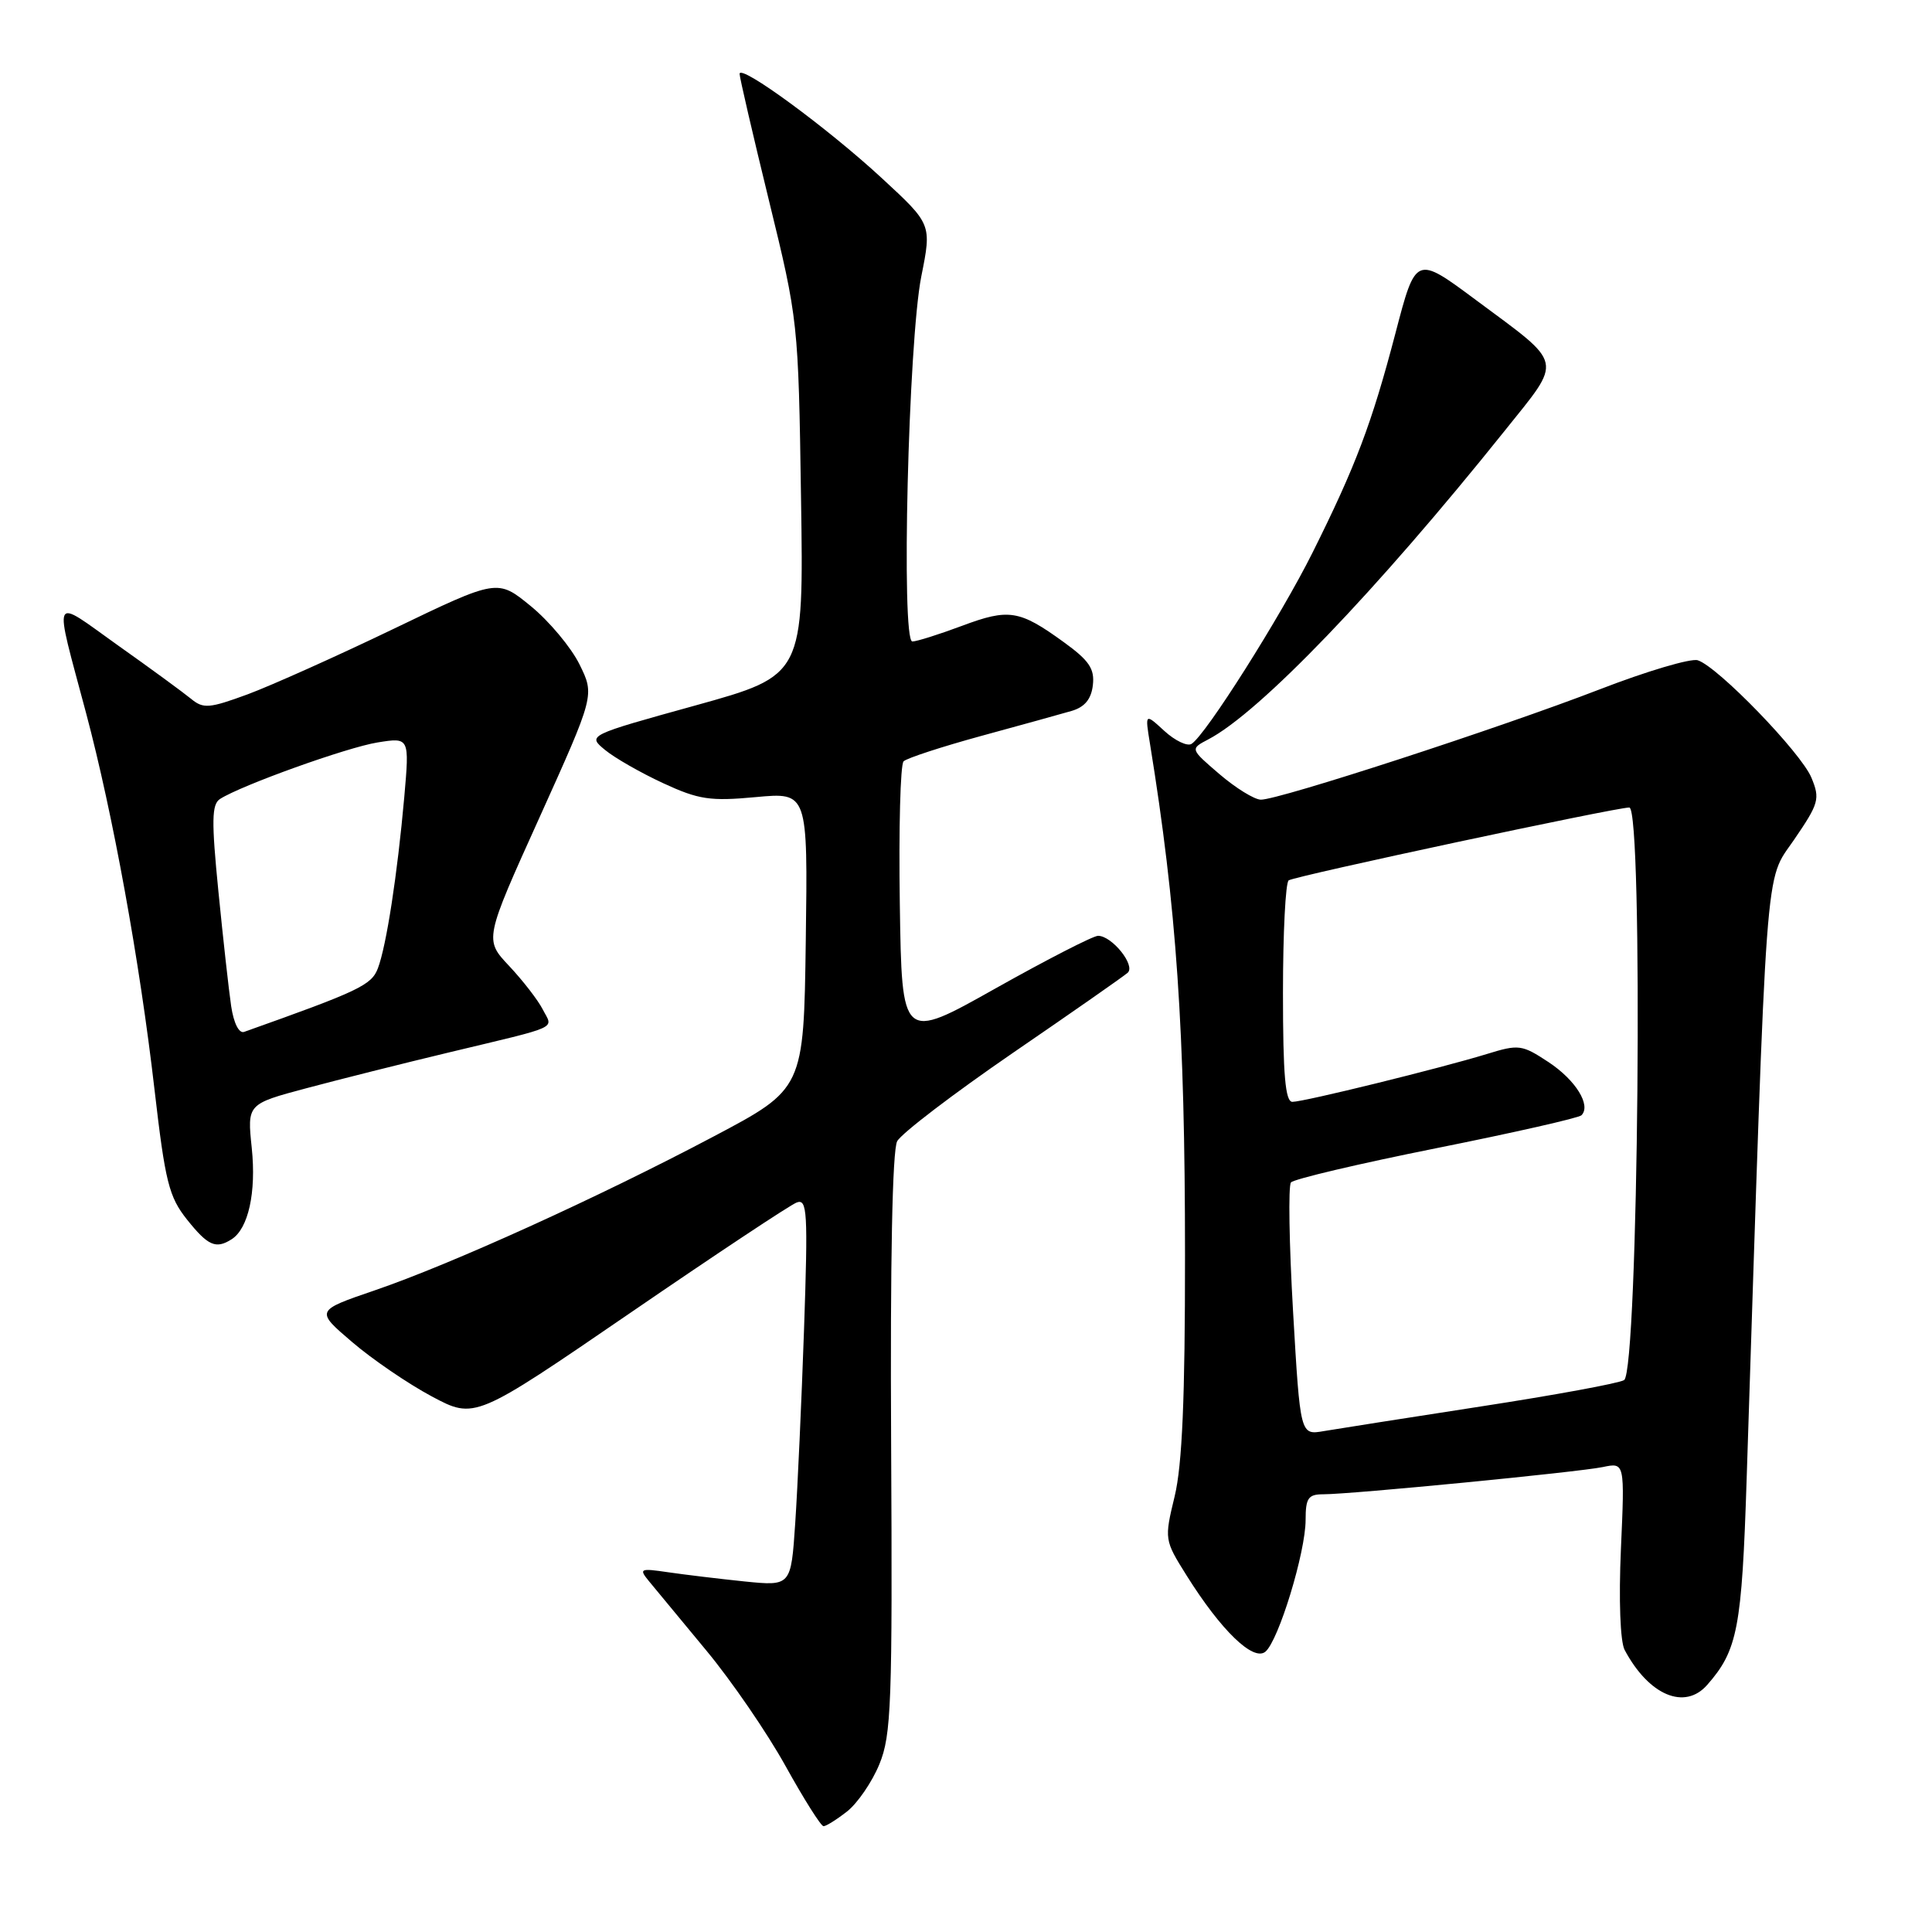 <?xml version="1.0" encoding="UTF-8" standalone="no"?>
<!DOCTYPE svg PUBLIC "-//W3C//DTD SVG 1.1//EN" "http://www.w3.org/Graphics/SVG/1.1/DTD/svg11.dtd" >
<svg xmlns="http://www.w3.org/2000/svg" xmlns:xlink="http://www.w3.org/1999/xlink" version="1.1" viewBox="0 0 256 256">
 <g >
 <path fill="currentColor"
d=" M 112.25 240.02 C 113.63 238.93 115.56 236.12 116.52 233.77 C 118.11 229.92 118.26 225.74 118.08 191.30 C 117.95 167.15 118.24 152.41 118.88 151.22 C 119.44 150.18 126.33 144.93 134.19 139.53 C 142.06 134.14 148.92 129.35 149.43 128.89 C 150.49 127.92 147.34 124.00 145.50 124.00 C 144.85 124.00 138.73 127.14 131.91 130.97 C 119.50 137.95 119.50 137.95 119.23 119.80 C 119.08 109.81 119.30 101.30 119.73 100.88 C 120.15 100.46 124.78 98.95 130.00 97.52 C 135.22 96.10 140.62 94.60 142.00 94.20 C 143.73 93.69 144.60 92.64 144.81 90.78 C 145.06 88.62 144.32 87.52 140.96 85.09 C 135.07 80.82 133.69 80.60 127.46 82.93 C 124.41 84.07 121.46 85.00 120.89 85.00 C 119.38 85.00 120.36 45.21 122.08 36.61 C 123.46 29.71 123.46 29.71 116.85 23.61 C 109.66 16.96 98.00 8.41 98.00 9.79 C 98.00 10.26 99.75 17.81 101.89 26.57 C 105.76 42.40 105.79 42.65 106.14 66.00 C 106.50 89.49 106.50 89.49 92.17 93.47 C 77.83 97.44 77.83 97.44 80.17 99.37 C 81.45 100.43 84.92 102.41 87.88 103.78 C 92.59 105.96 94.11 106.18 100.15 105.62 C 107.04 104.98 107.04 104.98 106.77 124.63 C 106.50 144.28 106.50 144.28 94.50 150.62 C 79.28 158.67 59.77 167.52 49.65 170.98 C 41.79 173.67 41.79 173.67 46.65 177.82 C 49.32 180.11 54.07 183.35 57.21 185.03 C 62.92 188.07 62.92 188.07 83.45 174.01 C 94.74 166.27 104.69 159.67 105.56 159.34 C 106.97 158.80 107.07 160.56 106.54 176.12 C 106.21 185.68 105.68 197.25 105.37 201.84 C 104.81 210.17 104.81 210.17 98.65 209.55 C 95.27 209.20 90.71 208.65 88.52 208.33 C 84.78 207.78 84.63 207.86 86.02 209.55 C 86.84 210.54 90.24 214.66 93.59 218.70 C 96.95 222.75 101.67 229.64 104.09 234.01 C 106.52 238.39 108.78 241.98 109.12 241.98 C 109.45 241.99 110.86 241.11 112.25 240.02 Z  M 226.22 223.25 C 230.25 218.66 230.80 215.76 231.44 195.98 C 234.17 111.99 233.80 117.02 237.71 111.29 C 241.02 106.45 241.19 105.86 240.02 103.04 C 238.64 99.72 227.62 88.33 224.96 87.49 C 224.05 87.20 218.17 88.94 211.90 91.37 C 198.72 96.46 169.36 106.02 167.06 105.96 C 166.20 105.94 163.74 104.42 161.59 102.58 C 157.69 99.24 157.69 99.24 160.09 97.98 C 166.90 94.43 182.35 78.34 199.34 57.13 C 207.12 47.40 207.37 48.52 195.55 39.74 C 187.60 33.83 187.60 33.83 184.90 44.17 C 181.76 56.15 179.63 61.77 173.92 73.22 C 169.69 81.70 159.74 97.43 157.88 98.57 C 157.32 98.92 155.70 98.15 154.28 96.85 C 151.72 94.50 151.72 94.50 152.37 98.50 C 155.90 120.23 157.02 136.48 157.02 166.34 C 157.03 185.23 156.65 194.10 155.65 198.26 C 154.27 203.98 154.28 204.05 157.23 208.76 C 161.79 216.04 166.07 220.18 167.67 218.86 C 169.42 217.40 173.00 205.68 173.00 201.39 C 173.00 198.50 173.35 198.00 175.34 198.00 C 179.06 198.00 209.20 195.06 212.39 194.39 C 215.29 193.78 215.29 193.78 214.78 205.26 C 214.48 212.03 214.69 217.51 215.27 218.62 C 218.48 224.65 223.24 226.66 226.22 223.25 Z  M 30.69 164.21 C 32.91 162.80 33.97 158.00 33.36 152.12 C 32.75 146.29 32.75 146.29 40.62 144.19 C 44.96 143.03 53.45 140.90 59.50 139.45 C 74.48 135.86 73.28 136.41 71.92 133.76 C 71.29 132.52 69.28 129.93 67.47 128.00 C 64.17 124.50 64.17 124.50 71.49 108.31 C 78.80 92.11 78.80 92.11 76.78 88.02 C 75.67 85.78 72.77 82.31 70.34 80.32 C 65.92 76.70 65.92 76.70 52.21 83.30 C 44.67 86.93 35.94 90.84 32.82 92.00 C 27.73 93.87 26.94 93.94 25.32 92.60 C 24.32 91.78 19.96 88.58 15.62 85.51 C 6.69 79.15 7.09 78.28 11.41 94.50 C 14.95 107.79 18.51 127.35 20.47 144.35 C 21.89 156.62 22.38 158.58 24.78 161.60 C 27.56 165.08 28.60 165.54 30.69 164.21 Z  M 171.34 173.83 C 170.82 164.85 170.69 157.13 171.06 156.68 C 171.43 156.23 180.10 154.19 190.33 152.14 C 200.56 150.09 209.21 148.13 209.55 147.78 C 210.86 146.47 208.80 143.13 205.21 140.75 C 201.66 138.41 201.26 138.35 196.99 139.67 C 190.85 141.55 172.79 146.00 171.25 146.00 C 170.31 146.00 170.00 142.45 170.00 131.56 C 170.00 123.62 170.34 116.91 170.76 116.65 C 171.72 116.05 214.07 107.00 215.89 107.00 C 217.77 107.00 217.10 181.70 215.20 182.87 C 214.53 183.29 206.00 184.86 196.24 186.36 C 186.48 187.87 177.10 189.34 175.40 189.63 C 172.29 190.17 172.29 190.17 171.34 173.83 Z  M 30.63 133.32 C 30.32 131.22 29.56 124.38 28.94 118.12 C 28.01 108.75 28.05 106.58 29.15 105.87 C 31.99 104.05 45.98 99.03 50.02 98.38 C 54.26 97.70 54.26 97.70 53.57 105.60 C 52.66 115.84 51.20 125.34 50.07 128.31 C 49.22 130.54 47.60 131.31 32.35 136.73 C 31.67 136.97 30.97 135.59 30.63 133.32 Z "/>
</g>
</svg>